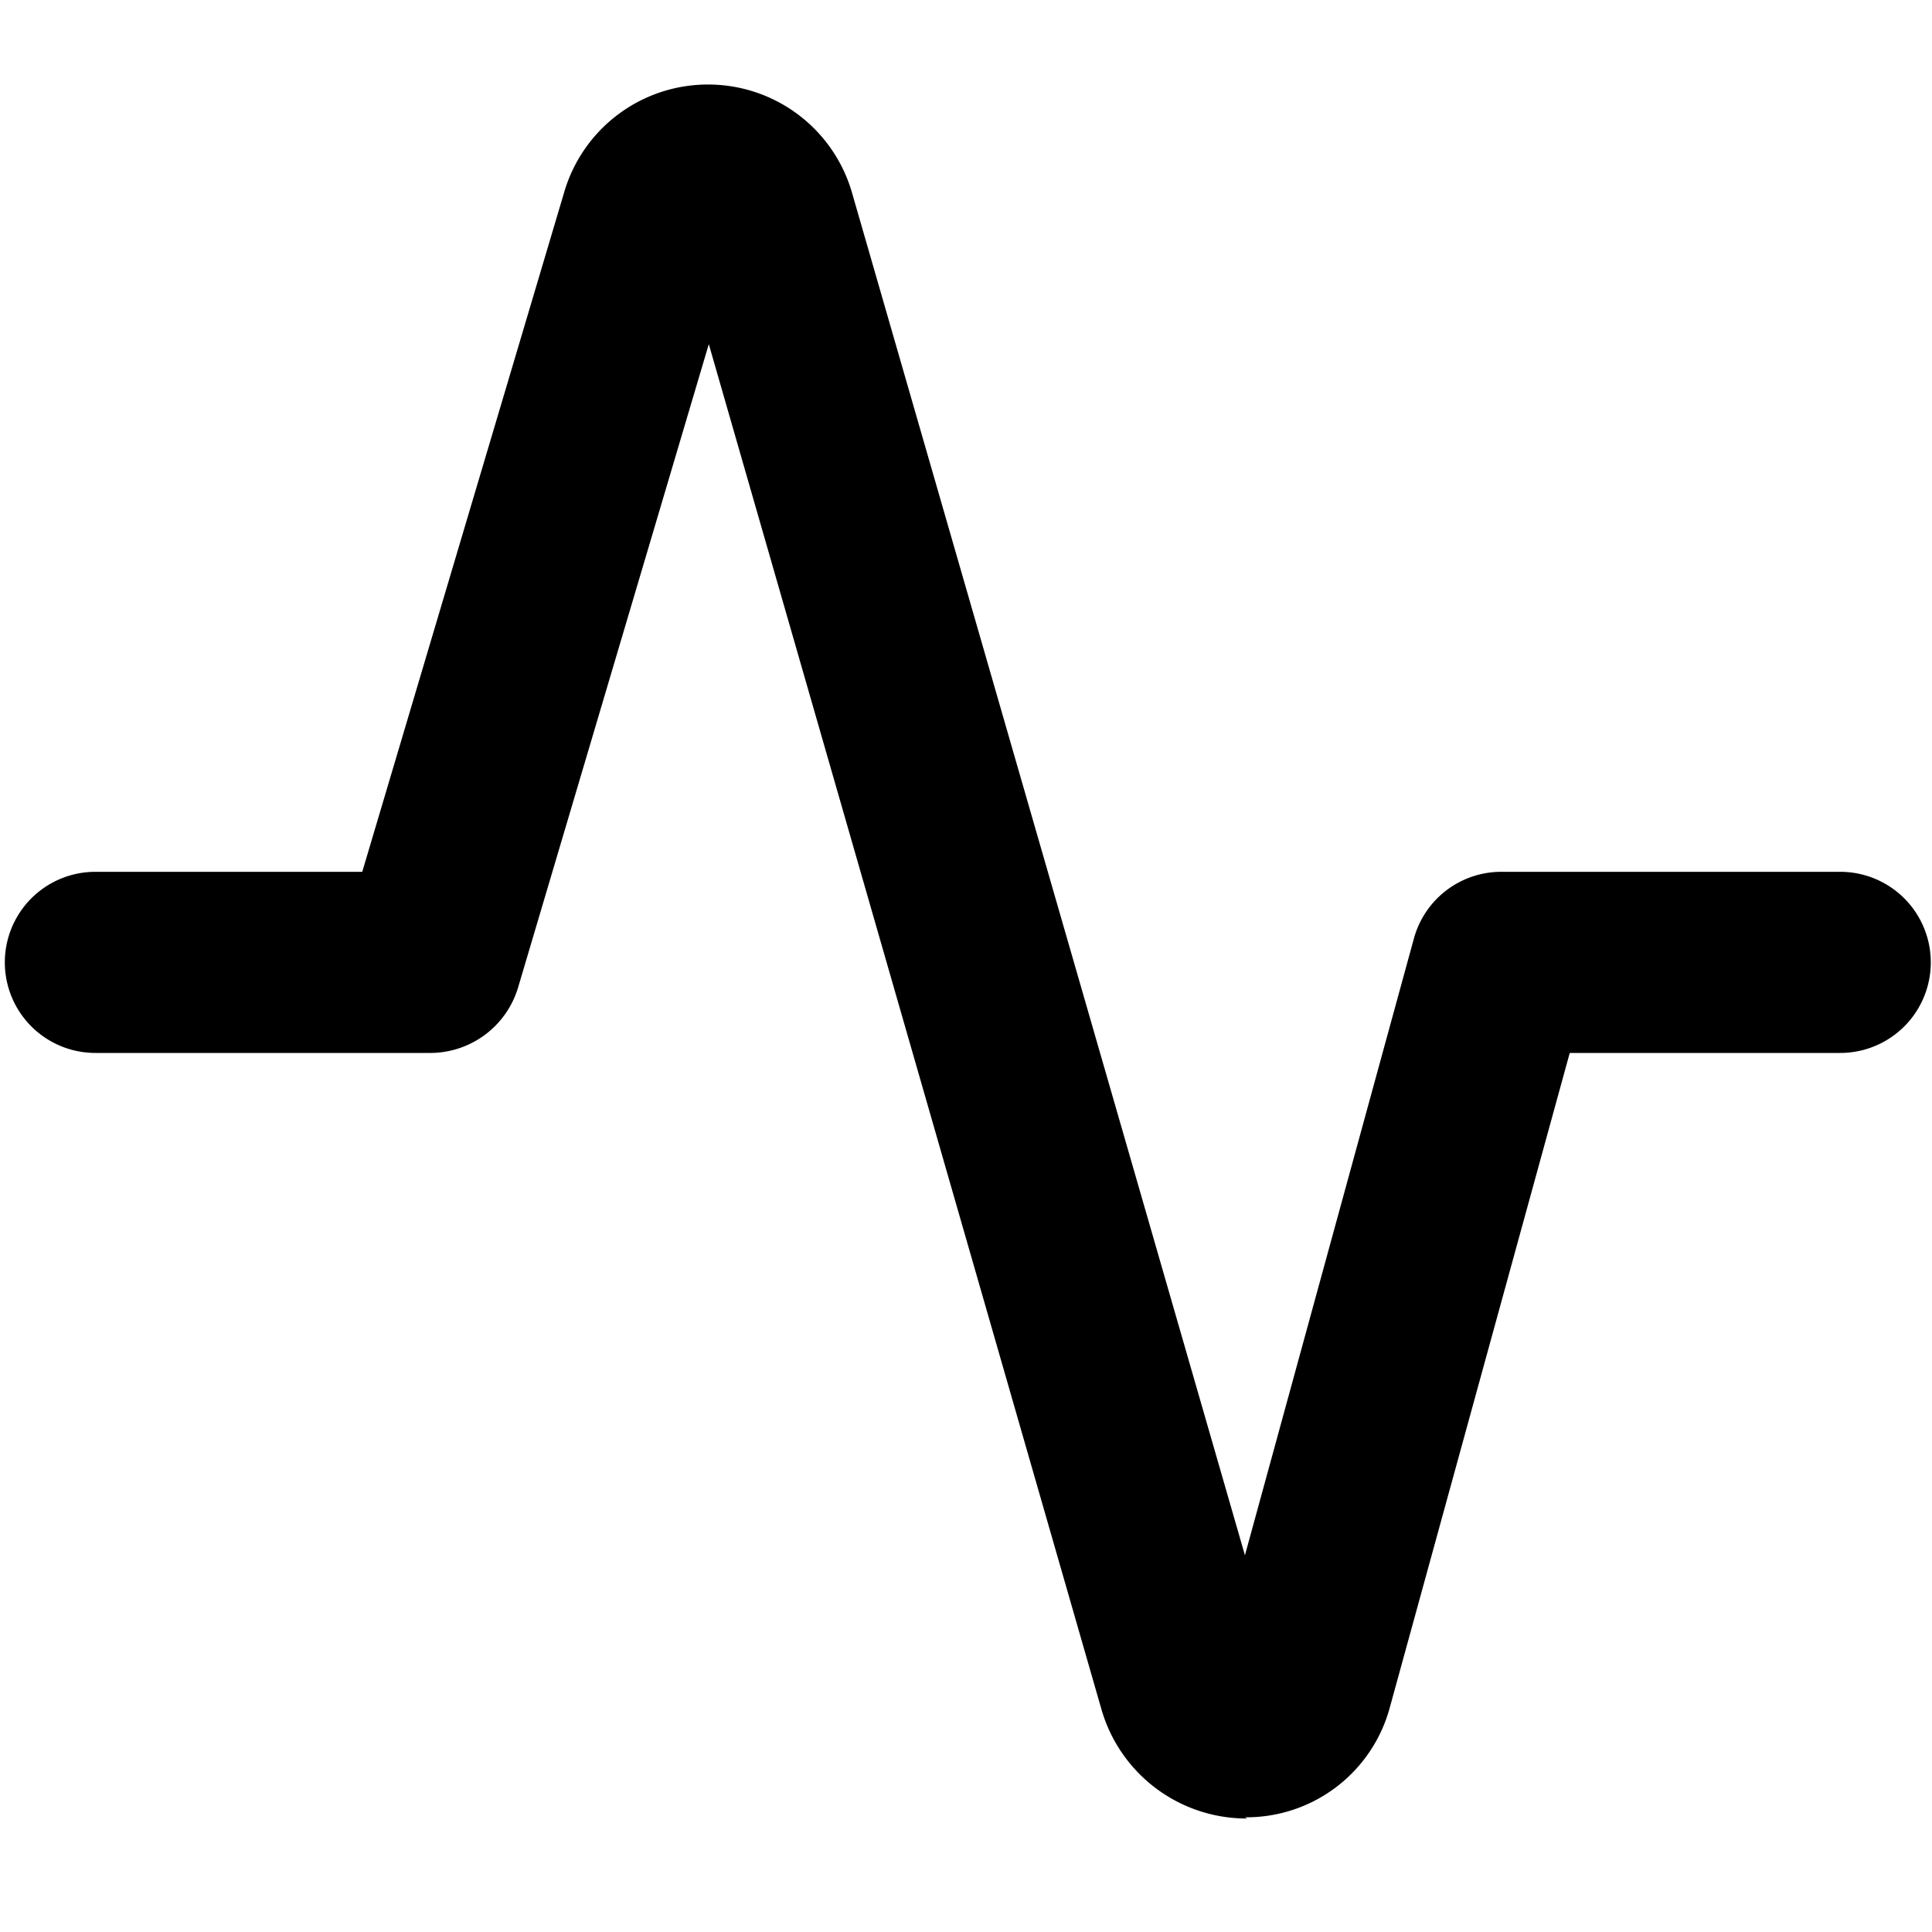 <svg xmlns="http://www.w3.org/2000/svg" viewBox="0 0 16 16">
  <title>icons</title>
  <path d="M10.33,15.06a1.25,1.25,0,0,1-1.21-.91L5.87,2.85,4.29,8.18a.76.76,0,0,1-.72.54H.79a.75.75,0,0,1,0-1.5H3L4.67,1.6A1.24,1.24,0,0,1,5.87.7h0a1.24,1.24,0,0,1,1.19.91l3.25,11.27,1.4-5.11a.75.75,0,0,1,.72-.55h2.81a.75.75,0,0,1,0,1.5H13l-1.49,5.42a1.23,1.23,0,0,1-1.2.91Z"/>
</svg>
